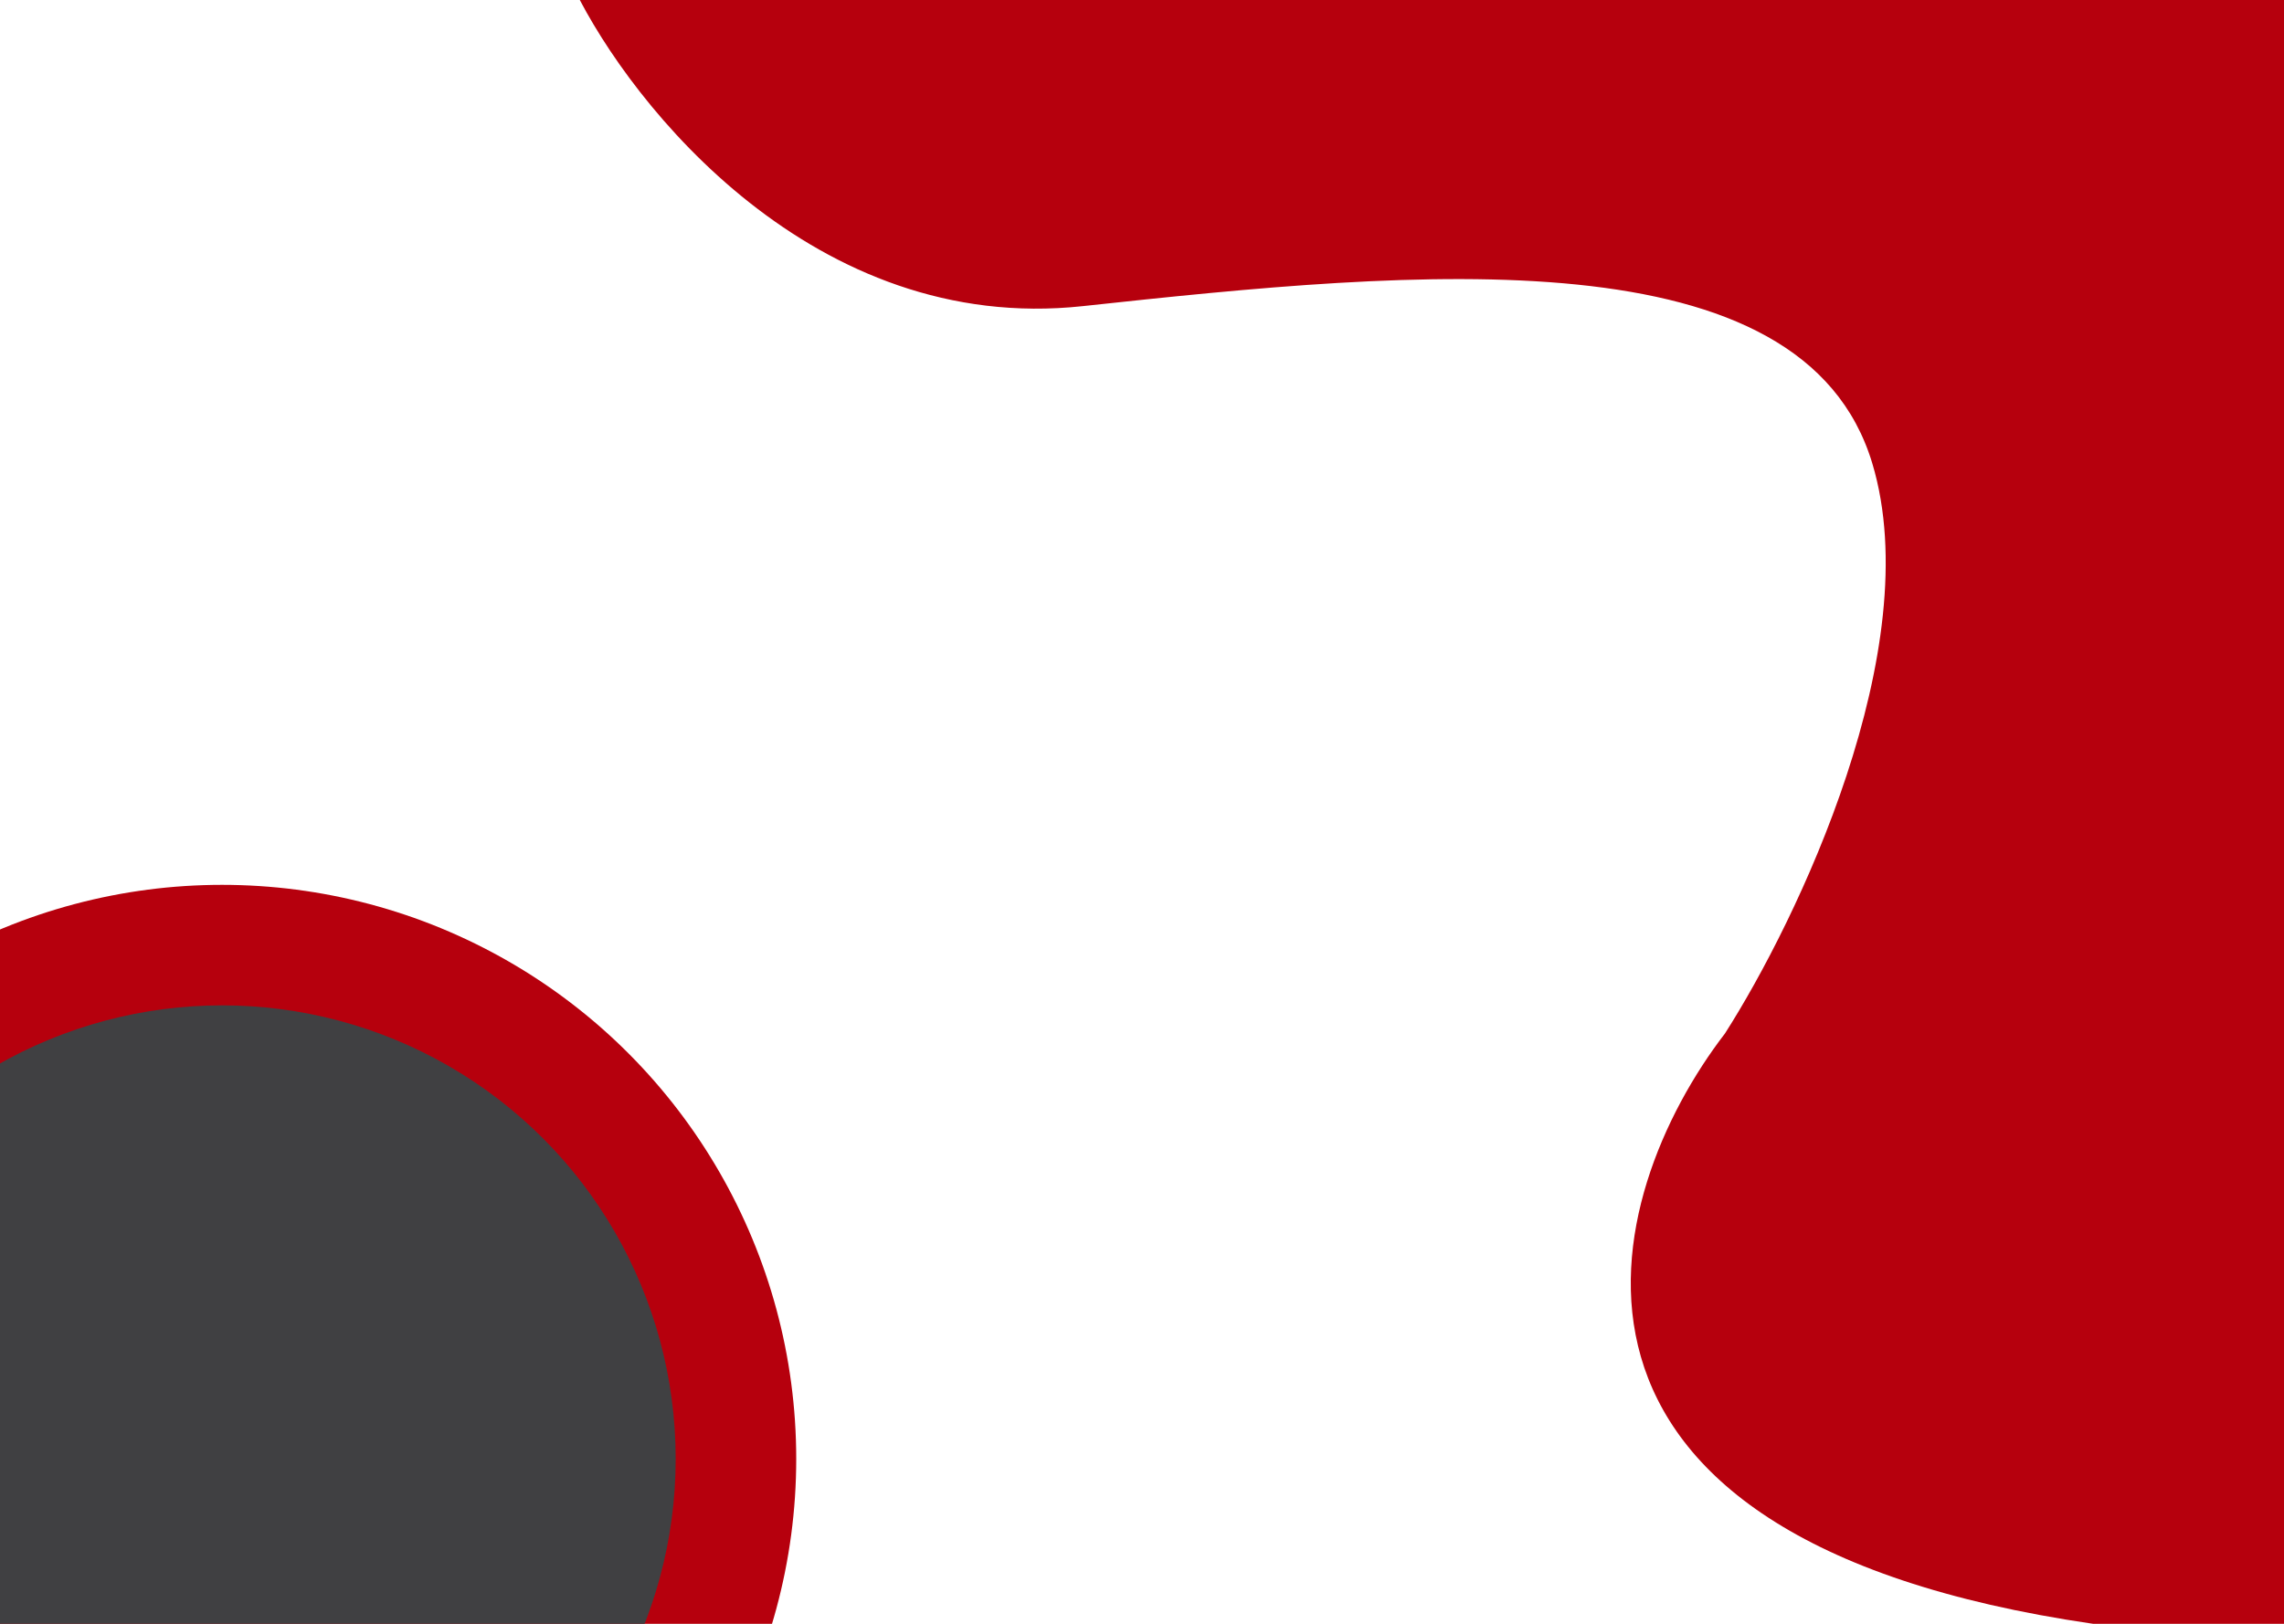 <svg width="1440" height="1024" viewBox="0 0 1440 1024" fill="none" xmlns="http://www.w3.org/2000/svg">
<path d="M682.655 193.055C513.469 211.346 398.391 67.306 362 -7L1440 -1.999V1024H1319.6C946.79 969.699 1009.55 753.211 1087.53 651.754C1133.07 580.544 1215.42 408.972 1180.48 292.369C1136.81 146.614 894.138 170.192 682.655 193.055Z" fill="#B6000D"/>
<circle cx="140" cy="920" r="362" fill="#B6000D"/>
<circle cx="140" cy="920" r="286" fill="#404042"/>
</svg>

